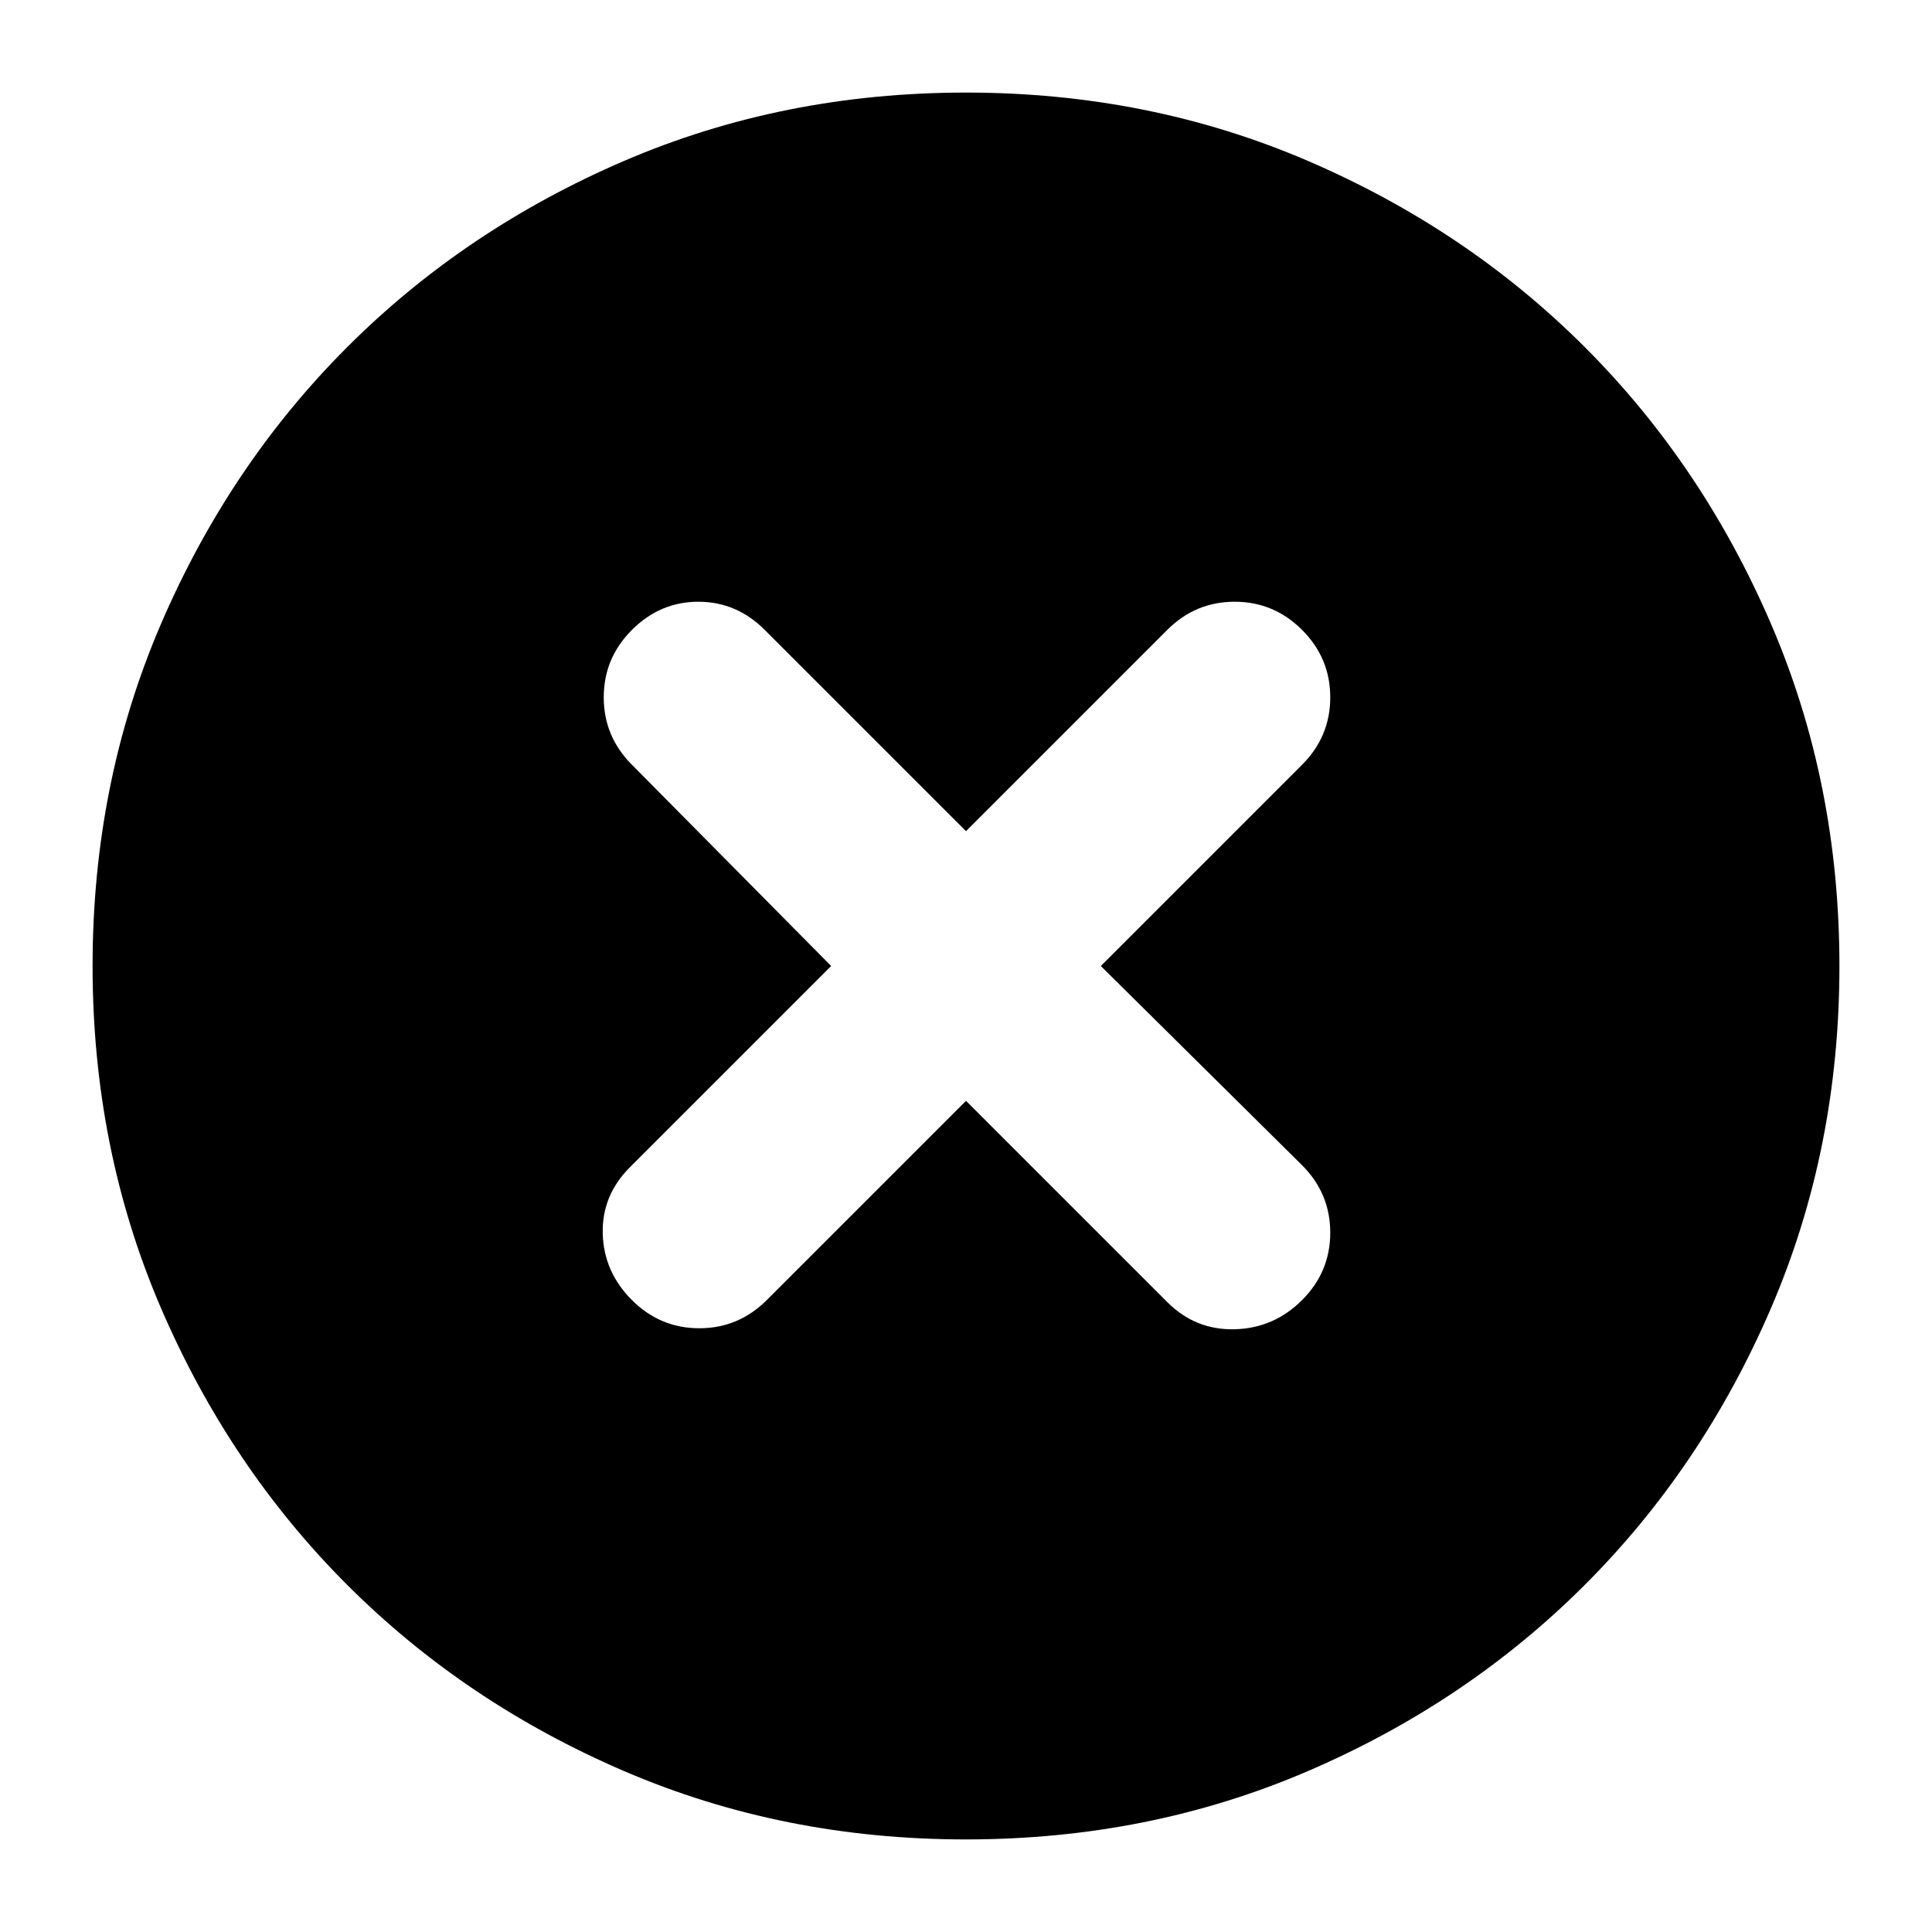 <svg xmlns="http://www.w3.org/2000/svg" height="24" viewBox="0 -960 960 960" width="24"><path d="m480-413 100 100q14 14 33.5 13.5T647-314q14-14 14-33.5T647-381l-100-99 100-100q14-14 14-33.5T647-647q-14-14-33.5-14T580-647L480-547 380-647q-14-14-33-14t-33 14q-14 14-14 33.5t14 33.5l99 100-100 100q-14 14-13.5 33t14.5 33q14 14 33.5 14t33.5-14l99-99Zm0 367q-91 0-170-34t-137.5-92.5Q114-231 80-310T46-480q0-91 34-170t92.5-137.5Q231-846 310-880t170-34q91 0 170 34t137.5 92.5Q846-729 880-650t34 170q0 91-34 170t-92.5 137.5Q729-114 650-80T480-46Z"/></svg>